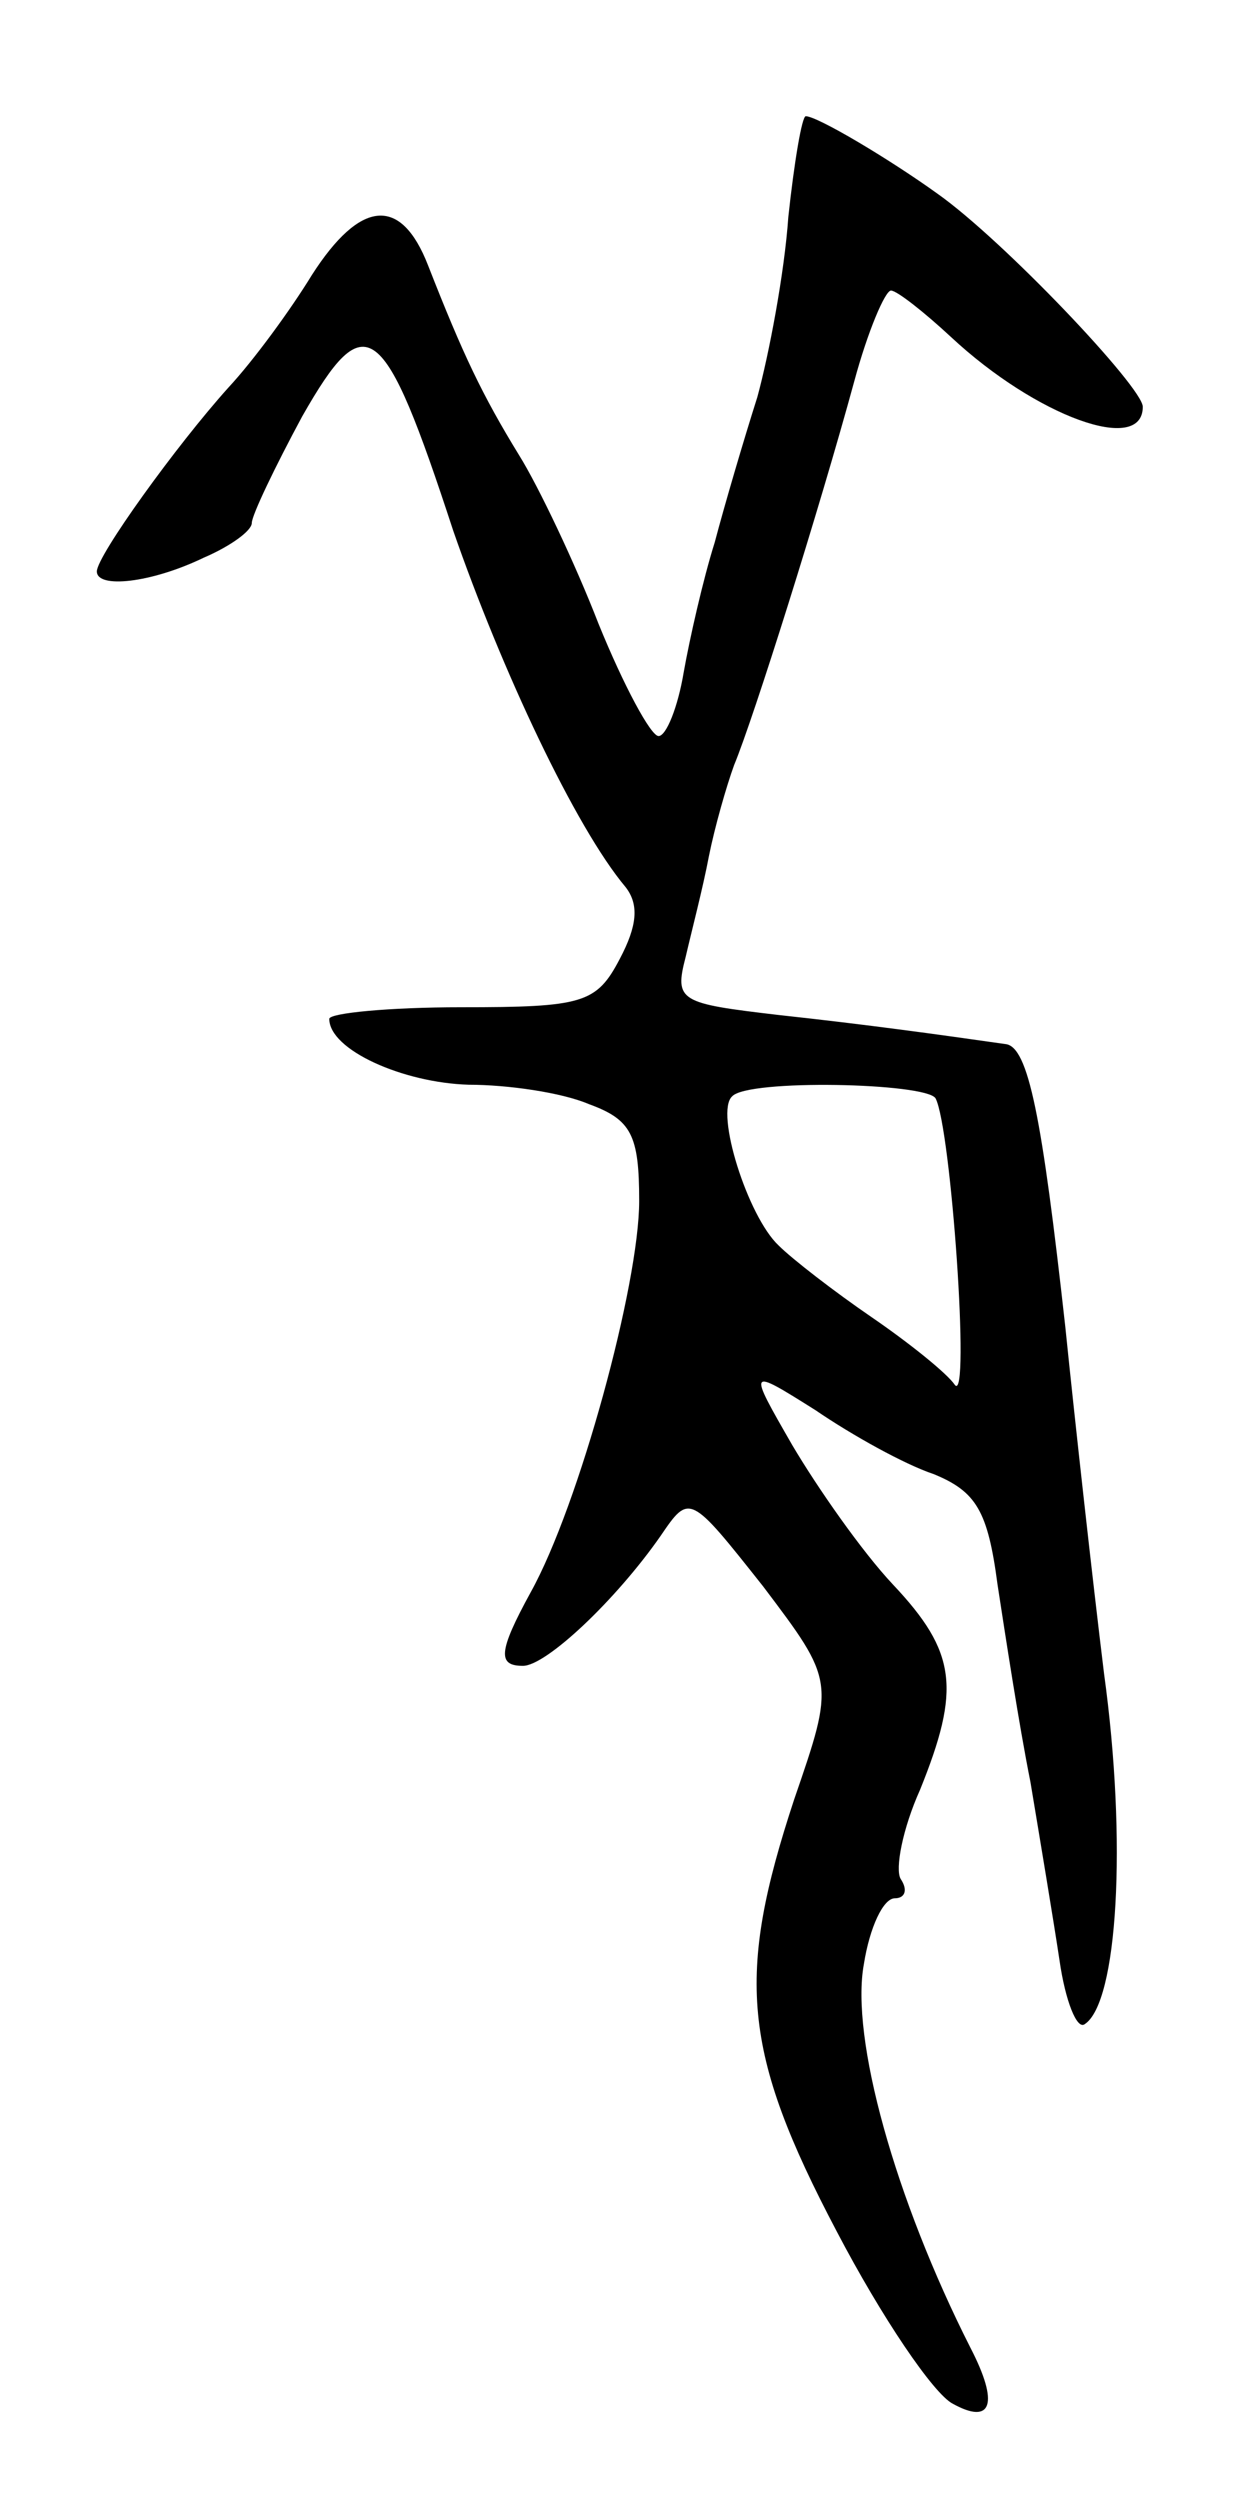 <svg version="1.0" xmlns="http://www.w3.org/2000/svg"
 width="65pt" height="129pt" viewBox="0 0 65 129"
 preserveAspectRatio="xMidYMid meet">
<g transform="translate(0,129) scale(0.1,-0.1)"
fill="#000000" stroke="none">
<path d="M407 1178 c-2 -29 -10 -71 -16 -93 -7 -22 -17 -56 -22 -75 -6 -19
-13 -50 -16 -67 -3 -18 -9 -33 -13 -33 -4 0 -18 26 -31 58 -12 31 -31 71 -41
87 -19 31 -29 52 -47 98 -14 36 -35 34 -60 -5 -11 -18 -30 -44 -43 -58 -27
-30 -68 -87 -68 -95 0 -9 28 -6 55 7 14 6 25 14 25 18 0 4 12 29 26 55 33 58
42 51 78 -59 25 -72 63 -153 89 -184 7 -9 6 -20 -3 -37 -12 -23 -19 -25 -82
-25 -37 0 -68 -3 -68 -6 0 -16 38 -33 72 -34 20 0 48 -4 62 -10 22 -8 26 -16
26 -50 0 -43 -31 -157 -56 -202 -17 -31 -17 -38 -4 -38 12 0 48 34 71 67 15
22 15 22 53 -26 37 -49 37 -49 16 -110 -30 -91 -27 -130 22 -223 23 -44 50
-84 60 -89 20 -11 24 0 9 29 -39 77 -62 160 -55 198 3 19 10 34 16 34 5 0 7 4
3 10 -3 5 1 26 10 46 21 52 19 71 -14 106 -16 17 -39 50 -52 72 -23 40 -23 40
12 18 19 -13 46 -28 61 -33 22 -9 28 -19 33 -57 4 -26 11 -72 17 -102 5 -30
12 -72 15 -92 3 -21 9 -36 13 -33 17 11 22 94 10 181 -6 49 -15 130 -20 179
-12 108 -19 145 -31 146 -35 5 -71 10 -117 15 -51 6 -54 7 -48 30 3 13 9 36
12 52 3 15 9 36 13 47 10 24 44 132 62 198 7 26 16 47 19 47 3 0 17 -11 31
-24 44 -41 99 -61 99 -36 0 10 -72 86 -106 110 -25 18 -62 40 -68 40 -2 0 -6
-24 -9 -52z m76 -455 c8 -15 18 -158 10 -148 -4 6 -24 22 -43 35 -19 13 -41
30 -48 37 -16 15 -33 69 -24 77 8 9 100 7 105 -1z"/>
</g>
</svg>
